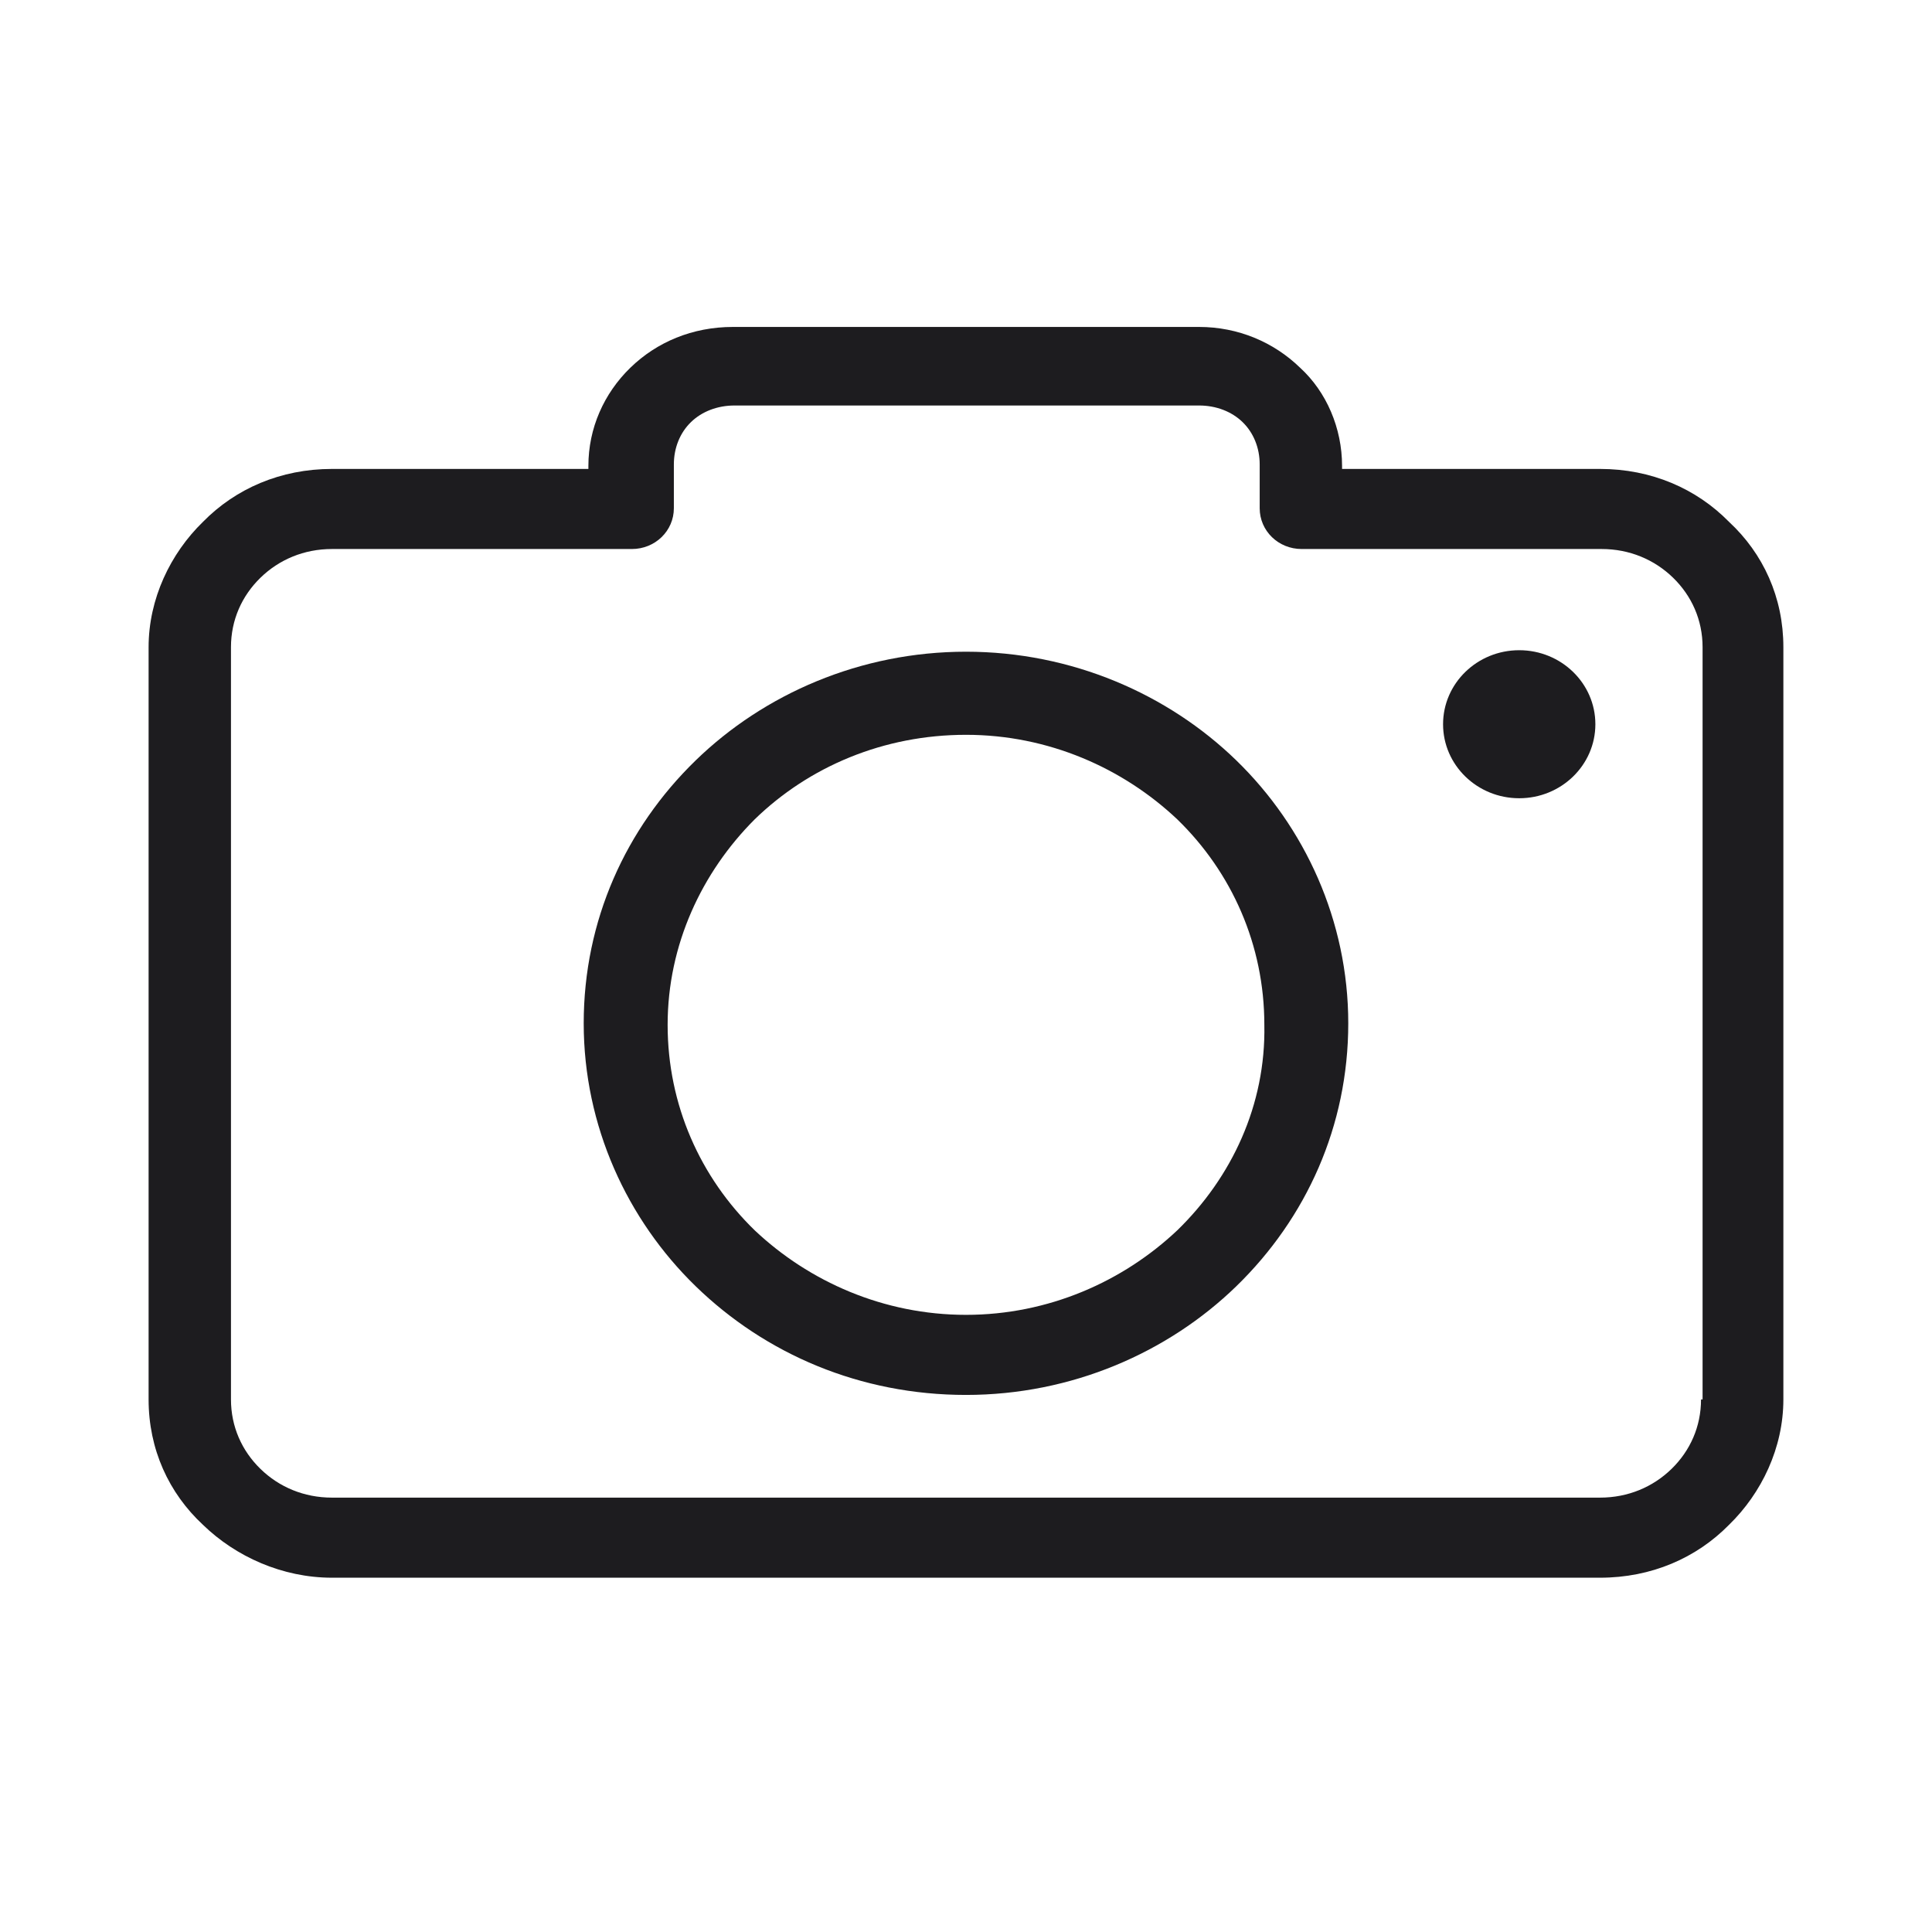 <svg width="71" height="71" viewBox="0 0 71 71" fill="none" xmlns="http://www.w3.org/2000/svg">
<path d="M63.54 19.177C62.34 17.955 60.684 17.233 58.8 17.233H49.32V17.122C49.32 15.735 48.749 14.402 47.778 13.514C46.807 12.57 45.494 12.015 44.066 12.015H26.934C25.449 12.015 24.136 12.57 23.165 13.514C22.194 14.458 21.623 15.735 21.623 17.122V17.233H12.2C10.316 17.233 8.659 17.955 7.46 19.177C6.261 20.342 5.461 22.008 5.461 23.784V51.429C5.461 53.261 6.204 54.871 7.46 56.037C8.659 57.202 10.373 57.98 12.2 57.98H58.8C60.684 57.98 62.34 57.258 63.54 56.037C64.739 54.871 65.538 53.206 65.538 51.429V23.784C65.538 21.952 64.796 20.342 63.54 19.177ZM62.569 51.429H62.512C62.512 52.428 62.112 53.316 61.427 53.983C60.741 54.649 59.828 55.037 58.8 55.037H12.2C11.172 55.037 10.258 54.649 9.573 53.983C8.888 53.316 8.488 52.428 8.488 51.429V23.784C8.488 22.785 8.888 21.897 9.573 21.23C10.258 20.564 11.172 20.176 12.2 20.176H23.222C24.078 20.176 24.764 19.509 24.764 18.677V17.067C24.764 16.456 24.992 15.901 25.392 15.513C25.792 15.124 26.363 14.902 26.991 14.902H44.066C44.694 14.902 45.265 15.124 45.665 15.513C46.065 15.901 46.293 16.456 46.293 17.067V18.677C46.293 19.509 46.978 20.176 47.835 20.176H58.857C59.885 20.176 60.798 20.564 61.484 21.23C62.169 21.897 62.569 22.785 62.569 23.784V51.429Z" fill="#1D1C1F"/>
<path d="M35.5 23.95C31.616 23.95 28.076 25.505 25.563 27.947C22.993 30.445 21.451 33.832 21.451 37.606C21.451 41.381 23.05 44.823 25.563 47.266C28.133 49.764 31.616 51.263 35.5 51.263C39.383 51.263 42.924 49.708 45.437 47.266C48.006 44.767 49.548 41.381 49.548 37.606C49.548 33.832 47.949 30.39 45.437 27.947C42.924 25.505 39.383 23.95 35.5 23.95ZM43.266 45.212C41.268 47.099 38.526 48.32 35.5 48.32C32.473 48.32 29.732 47.099 27.733 45.212C25.735 43.269 24.535 40.604 24.535 37.662C24.535 34.72 25.792 32.055 27.733 30.112C29.732 28.169 32.473 27.004 35.5 27.004C38.526 27.004 41.268 28.225 43.266 30.112C45.265 32.055 46.464 34.72 46.464 37.662C46.522 40.604 45.265 43.269 43.266 45.212Z" fill="#1D1C1F"/>
<path d="M55.83 29.335C57.376 29.335 58.629 28.117 58.629 26.615C58.629 25.113 57.376 23.895 55.83 23.895C54.285 23.895 53.032 25.113 53.032 26.615C53.032 28.117 54.285 29.335 55.83 29.335Z" fill="#1D1C1F"/>
</svg>
